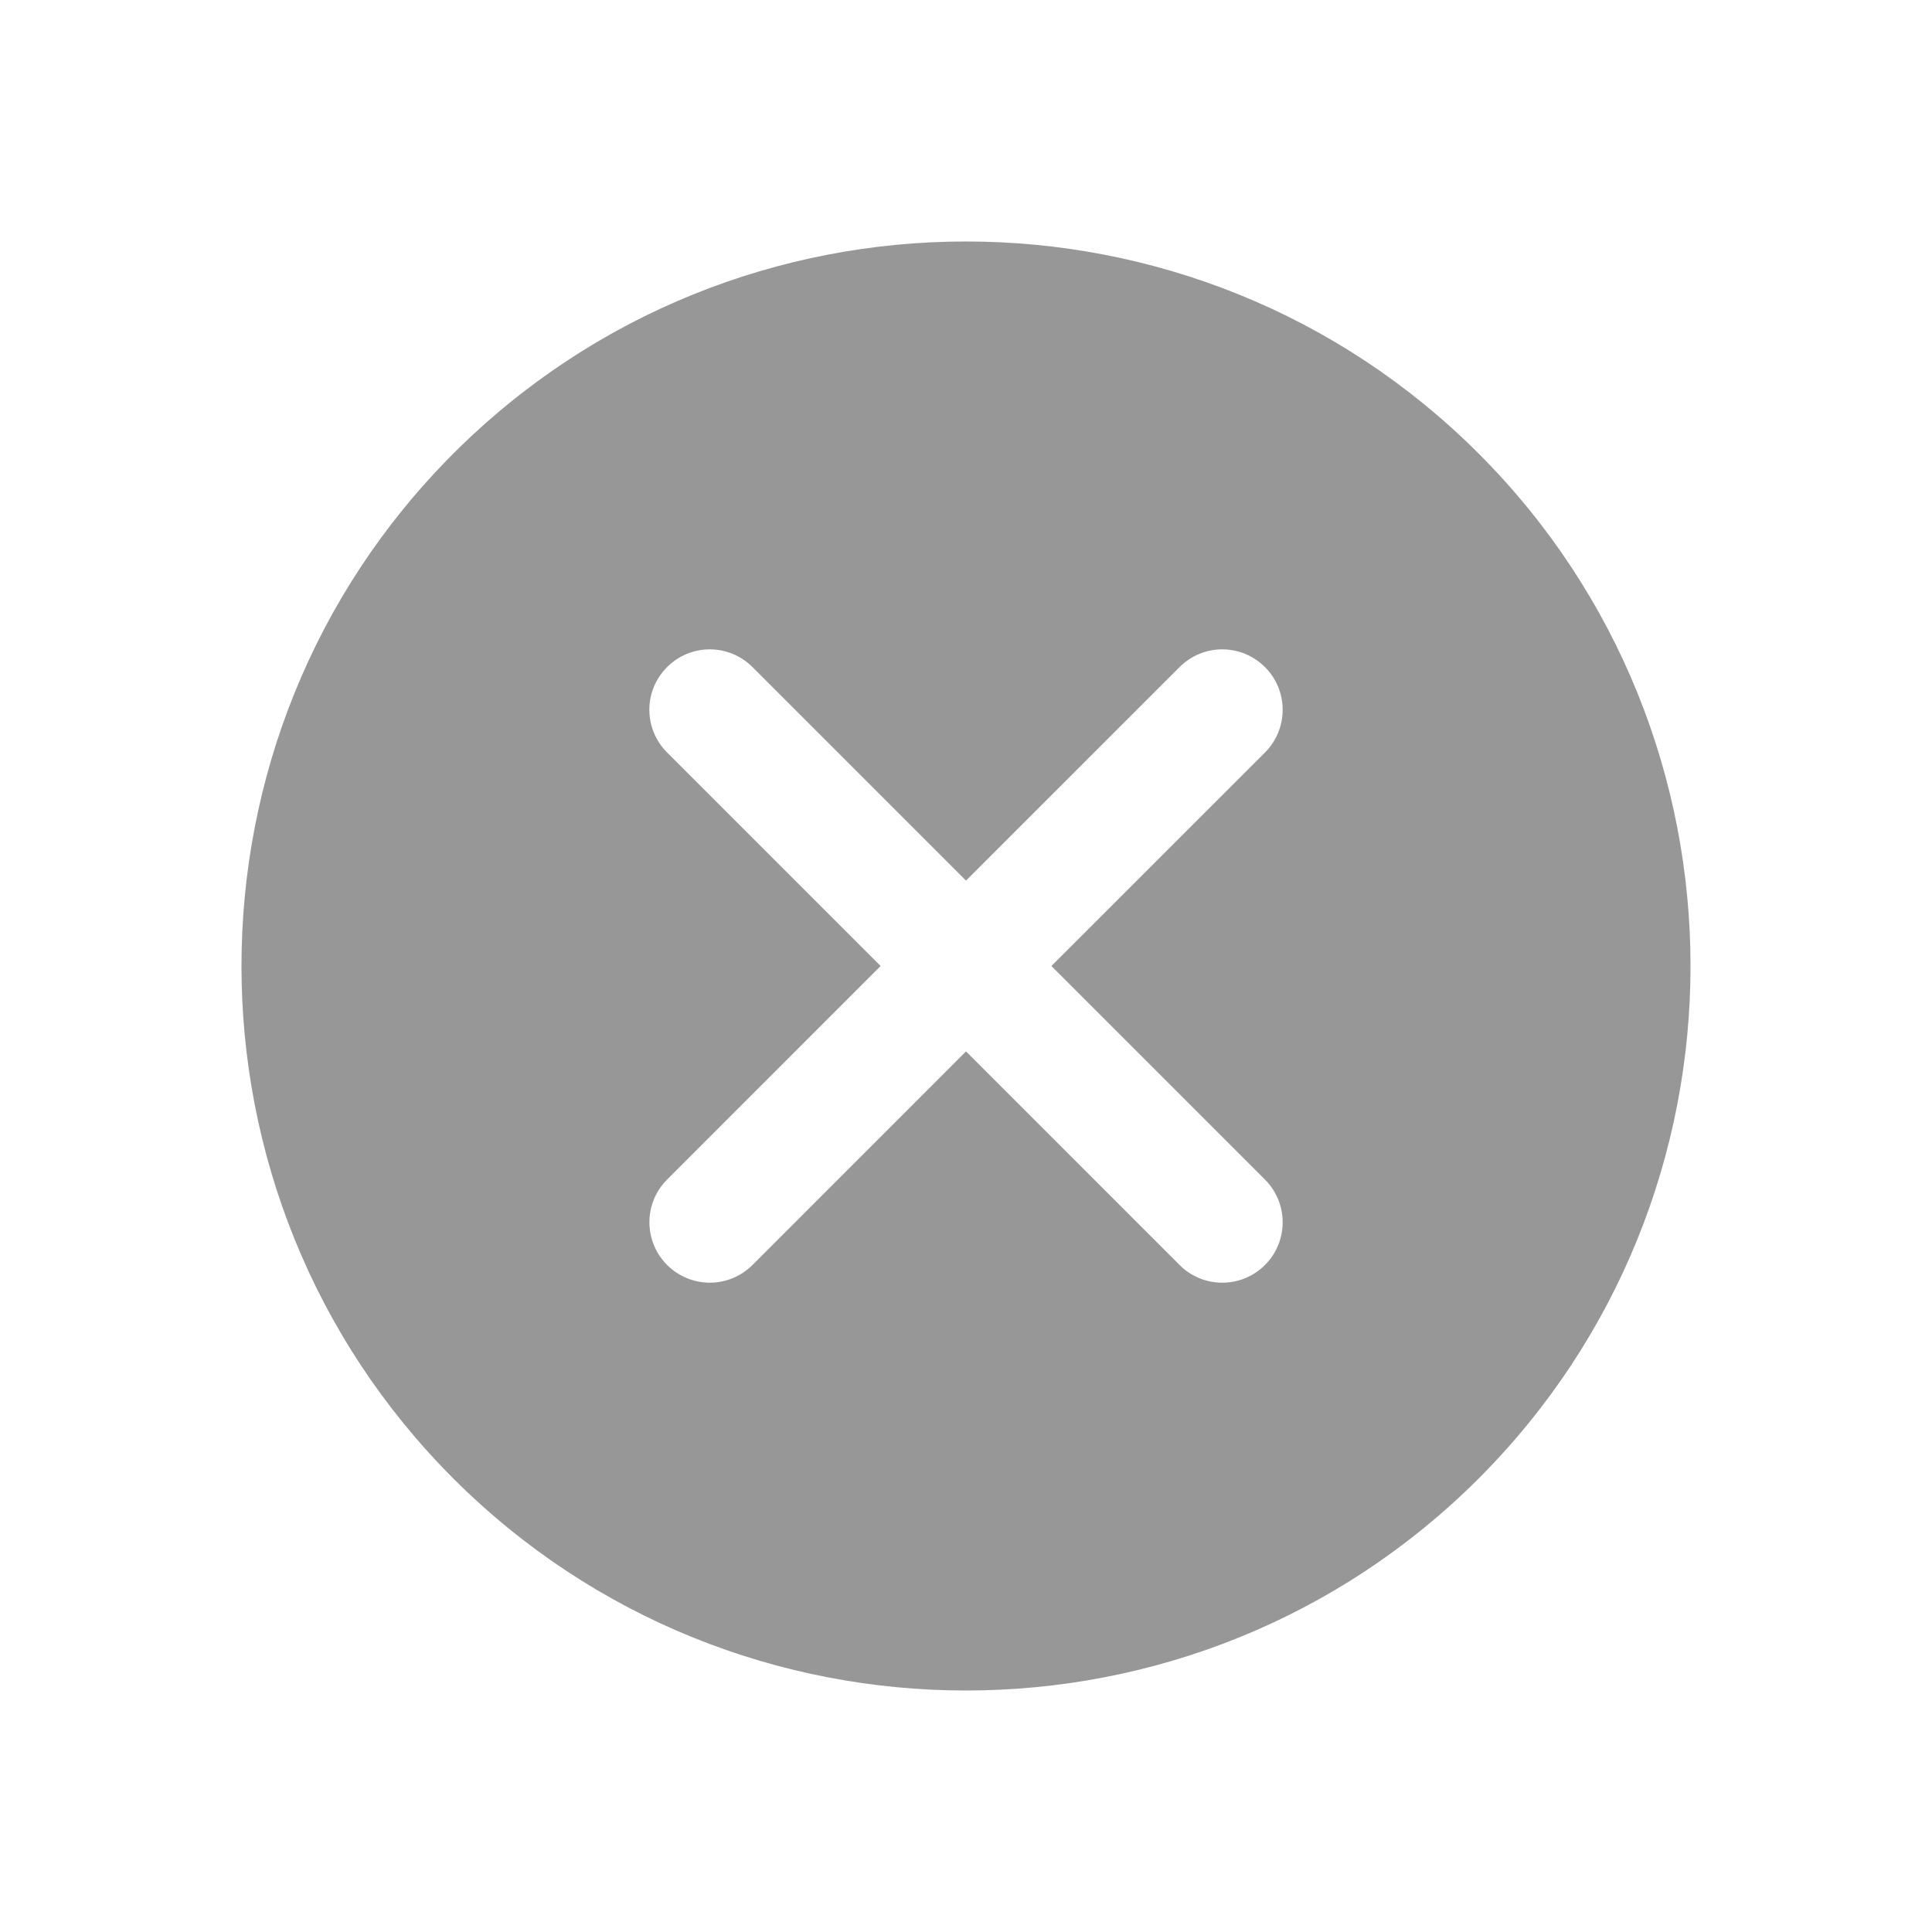 <svg width="24" height="24" viewBox="0 0 24 24" fill="none" xmlns="http://www.w3.org/2000/svg">
<path d="M18.367 5.633C14.855 2.122 9.144 2.122 5.633 5.633C2.122 9.144 2.122 14.857 5.633 18.368C7.389 20.123 9.694 21 12 21C14.306 21 16.611 20.123 18.367 18.368C21.878 14.857 21.878 9.144 18.367 5.633ZM15.714 14.653C16.007 14.947 16.007 15.421 15.714 15.714C15.568 15.861 15.375 15.934 15.183 15.934C14.991 15.934 14.799 15.861 14.653 15.714L12 13.061L9.348 15.714C9.201 15.86 9.009 15.934 8.818 15.934C8.626 15.934 8.434 15.86 8.287 15.714C7.994 15.42 7.994 14.945 8.287 14.653L10.939 12L8.287 9.348C7.993 9.054 7.993 8.579 8.287 8.287C8.579 7.993 9.054 7.993 9.348 8.287L12 10.939L14.653 8.287C14.946 7.993 15.42 7.993 15.714 8.287C16.007 8.579 16.007 9.054 15.714 9.348L13.061 12L15.714 14.653Z" fill="#979797"/>
</svg>
